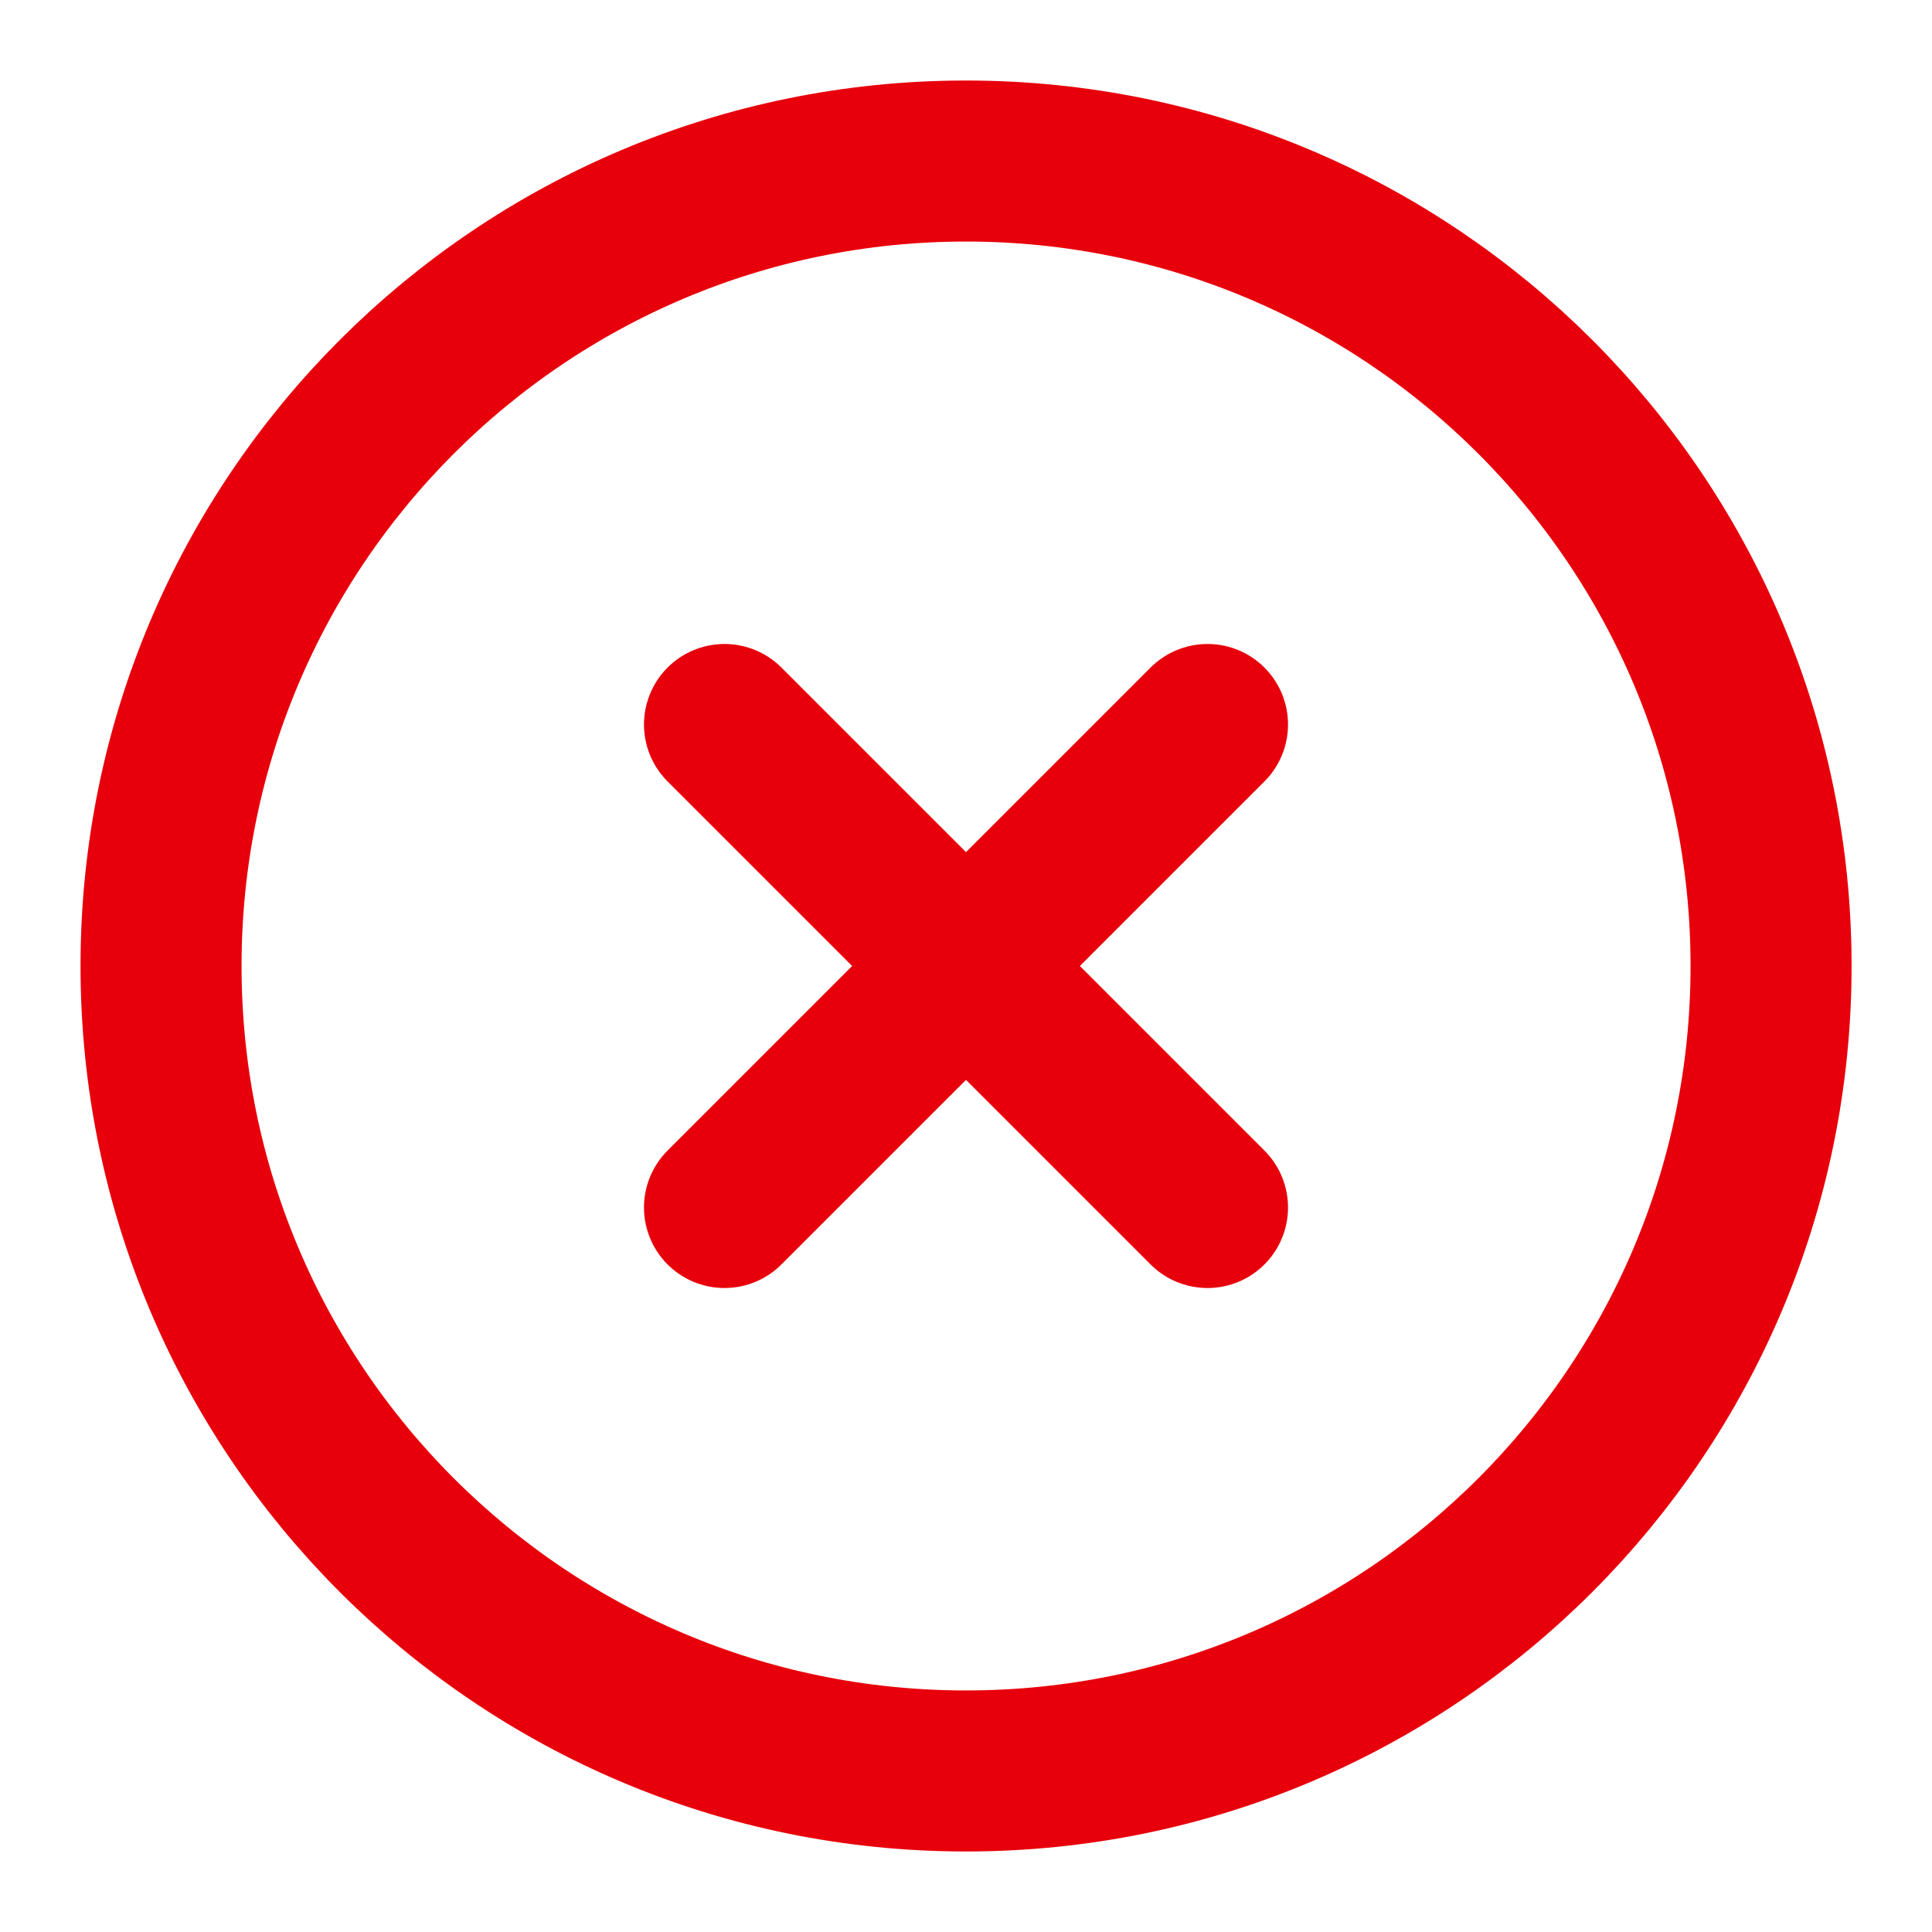 <svg width="20" height="20" viewBox="0 0 20 20" fill="none" xmlns="http://www.w3.org/2000/svg">
<g id="Icon">
<path id="Vector" d="M10 18.333C14.603 18.333 18.334 14.602 18.334 10C18.334 5.398 14.603 1.667 10 1.667C5.398 1.667 1.667 5.398 1.667 10C1.667 14.602 5.398 18.333 10 18.333Z" stroke="#E7000B" stroke-width="1.667" stroke-linecap="round" stroke-linejoin="round"/>
<path id="Vector_2" d="M12.5 7.5L7.5 12.5" stroke="#E7000B" stroke-width="1.667" stroke-linecap="round" stroke-linejoin="round"/>
<path id="Vector_3" d="M7.5 7.5L12.5 12.5" stroke="#E7000B" stroke-width="1.667" stroke-linecap="round" stroke-linejoin="round"/>
</g>
</svg>
